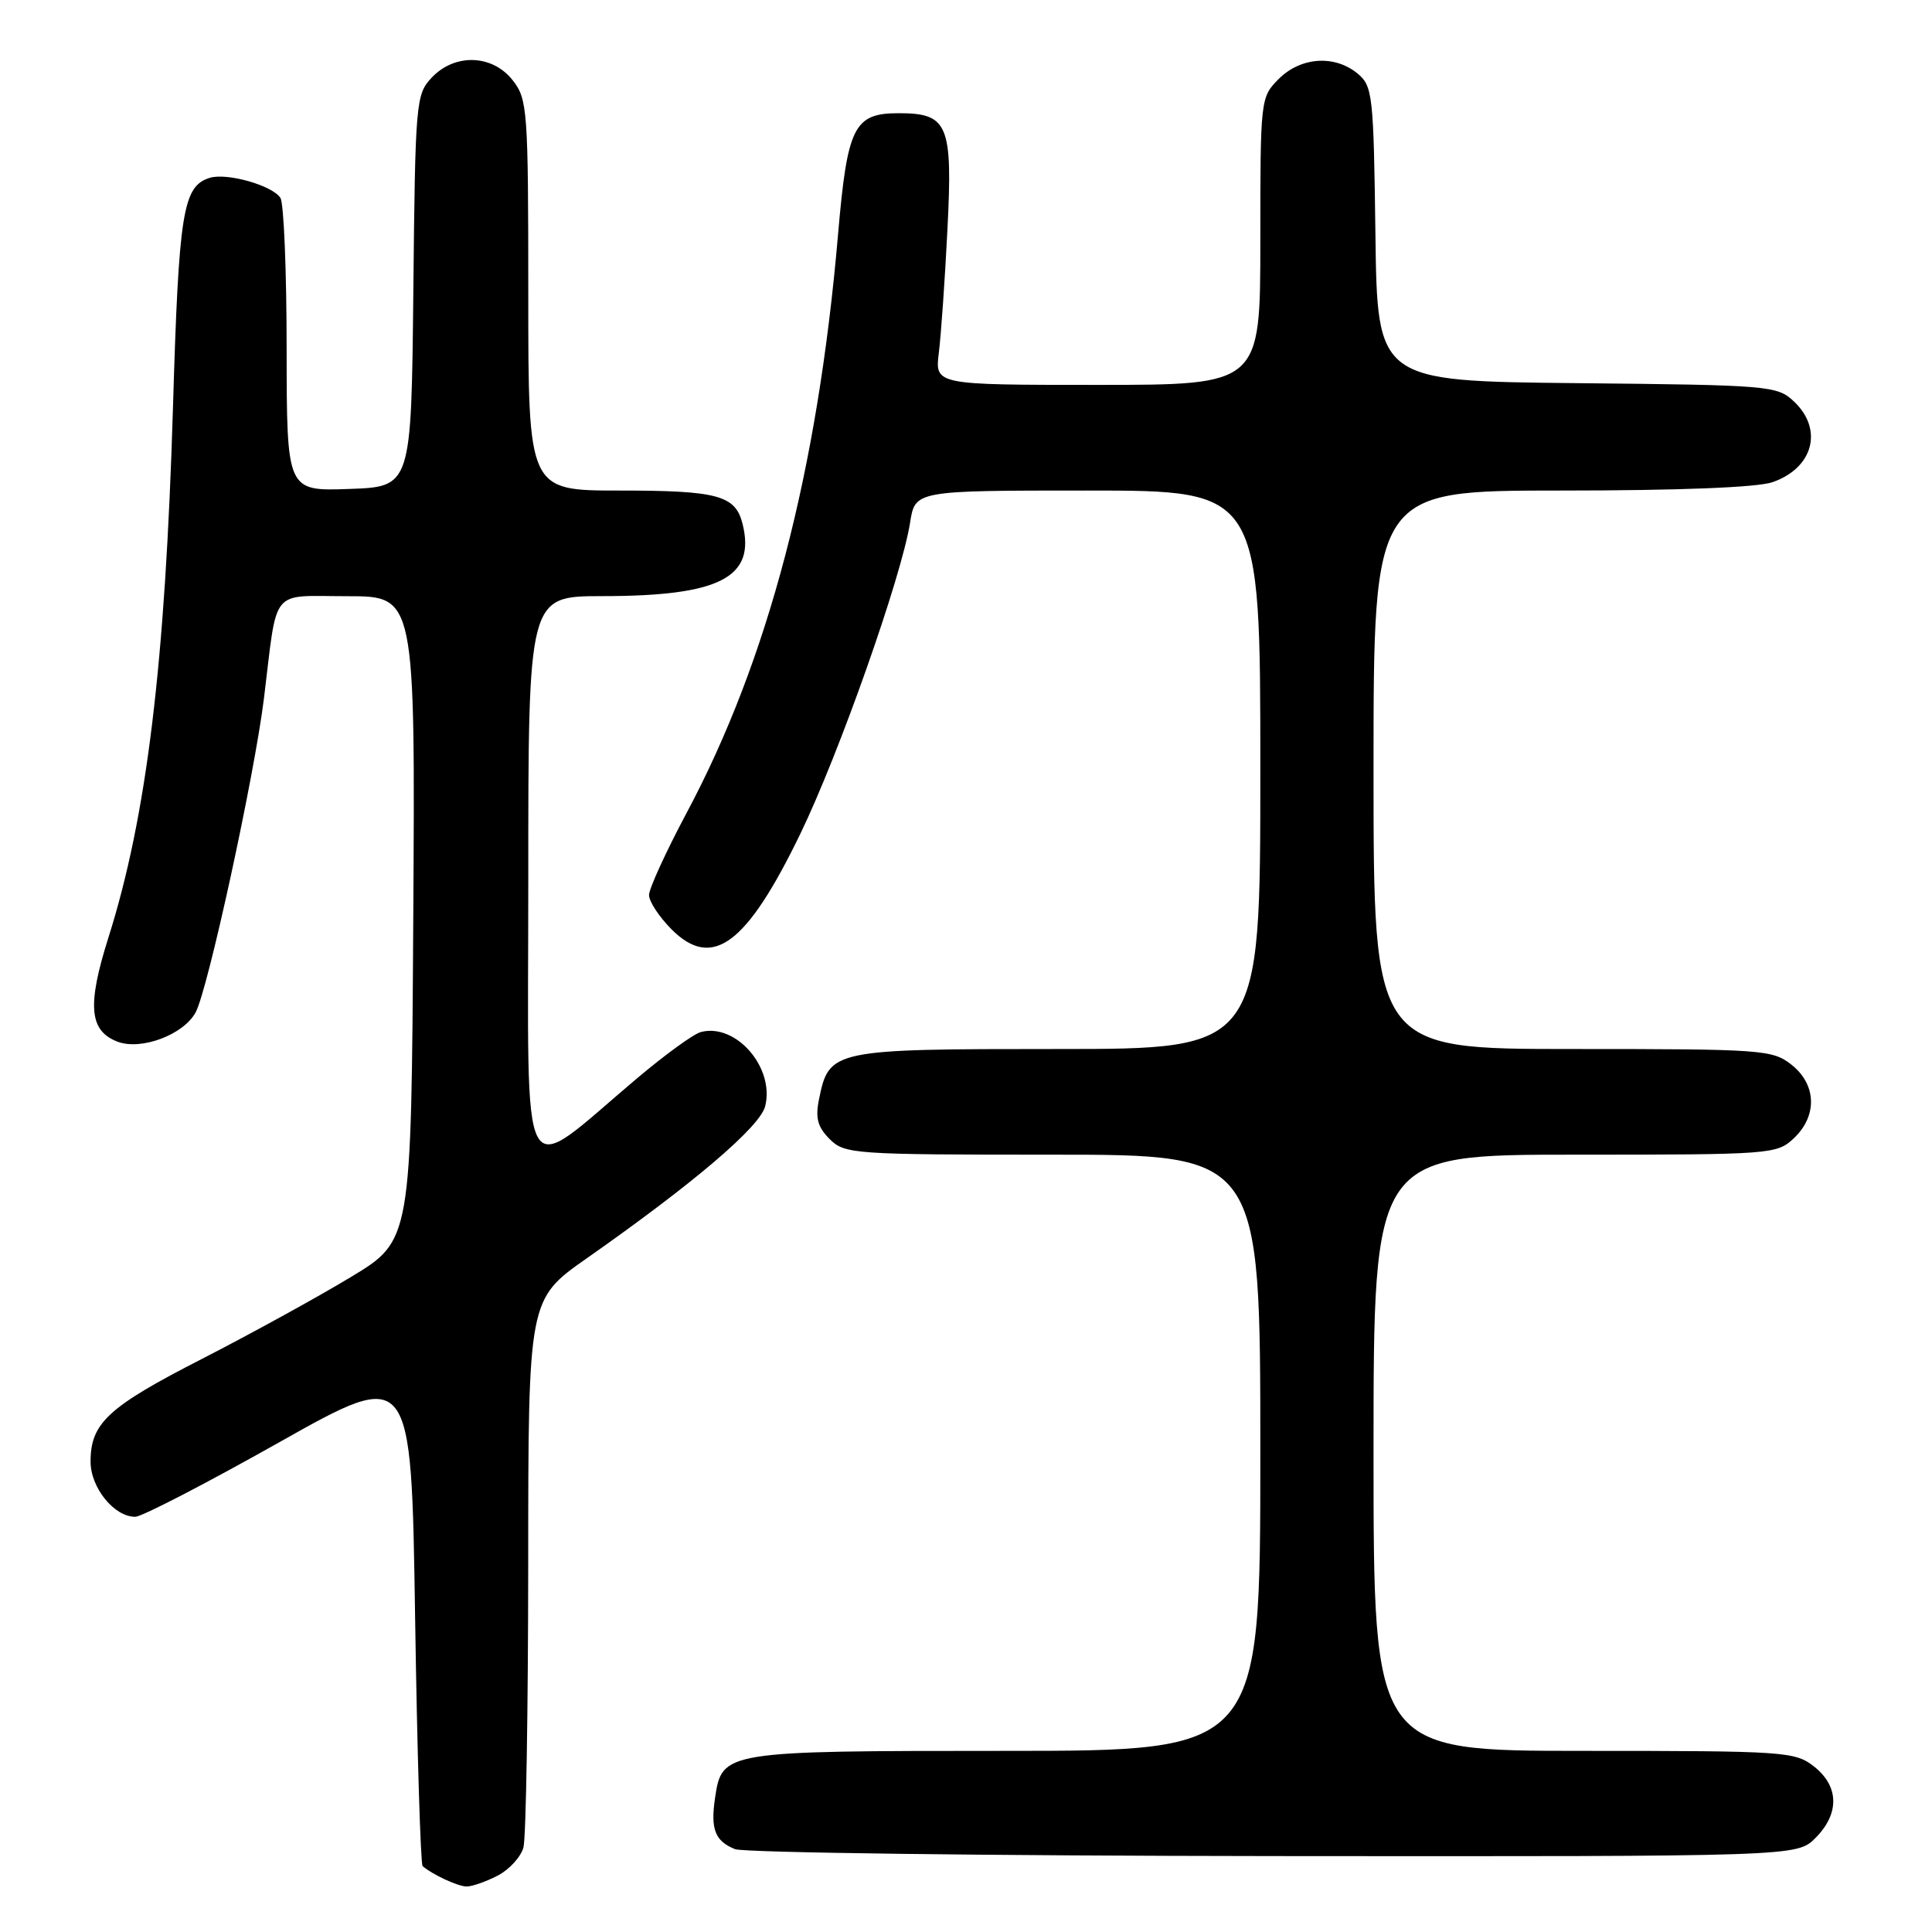 <?xml version="1.0" encoding="UTF-8" standalone="no"?>
<!DOCTYPE svg PUBLIC "-//W3C//DTD SVG 1.1//EN" "http://www.w3.org/Graphics/SVG/1.1/DTD/svg11.dtd" >
<svg xmlns="http://www.w3.org/2000/svg" xmlns:xlink="http://www.w3.org/1999/xlink" version="1.1" viewBox="0 0 256 256">
 <g >
 <path fill="currentColor"
d=" M 65.92 248.54 C 67.48 247.74 69.02 246.05 69.36 244.79 C 69.70 243.53 69.98 226.67 69.99 207.33 C 70.00 172.17 70.00 172.17 77.75 166.73 C 91.90 156.81 100.71 149.31 101.39 146.58 C 102.67 141.47 97.52 135.53 92.87 136.75 C 91.92 136.99 88.14 139.74 84.45 142.85 C 68.51 156.28 70.00 159.00 70.00 116.55 C 70.00 79.00 70.00 79.00 79.75 78.99 C 95.39 78.99 100.17 76.53 98.39 69.40 C 97.44 65.63 95.11 65.00 82.07 65.00 C 70.00 65.00 70.00 65.00 70.00 39.13 C 70.00 14.48 69.90 13.15 67.93 10.63 C 65.23 7.20 60.25 7.04 57.19 10.30 C 55.11 12.51 55.02 13.53 54.77 38.55 C 54.50 64.50 54.50 64.50 46.25 64.79 C 38.00 65.08 38.00 65.08 37.98 46.29 C 37.98 35.96 37.61 26.93 37.16 26.23 C 36.11 24.57 30.04 22.85 27.77 23.57 C 24.23 24.70 23.69 28.05 22.92 53.99 C 21.90 87.95 19.45 108.15 14.37 124.22 C 11.52 133.23 11.82 136.60 15.58 138.03 C 18.71 139.22 24.34 137.10 25.93 134.13 C 27.56 131.08 33.71 102.81 34.98 92.50 C 36.81 77.61 35.67 79.00 46.03 79.00 C 55.02 79.00 55.02 79.00 54.76 121.69 C 54.50 164.38 54.50 164.38 46.50 169.21 C 42.10 171.87 33.23 176.74 26.80 180.04 C 14.31 186.43 12.00 188.56 12.00 193.68 C 12.00 197.14 15.16 201.02 17.94 200.98 C 18.80 200.97 27.38 196.53 37.00 191.11 C 54.50 181.26 54.50 181.26 55.00 214.05 C 55.27 232.08 55.73 247.03 56.00 247.27 C 57.28 248.38 60.63 249.94 61.80 249.97 C 62.51 249.99 64.37 249.34 65.92 248.54 Z  M 240.55 243.55 C 243.77 240.32 243.70 236.70 240.37 234.07 C 237.84 232.09 236.54 232.00 209.87 232.00 C 182.00 232.00 182.00 232.00 182.00 192.50 C 182.00 153.00 182.00 153.00 208.69 153.00 C 234.71 153.00 235.43 152.95 237.69 150.83 C 240.84 147.86 240.71 143.70 237.37 141.07 C 234.85 139.09 233.52 139.00 208.37 139.00 C 182.00 139.00 182.00 139.00 182.00 102.00 C 182.00 65.00 182.00 65.00 206.85 65.00 C 222.42 65.00 232.89 64.59 234.87 63.89 C 240.28 62.01 241.63 56.88 237.70 53.19 C 235.49 51.11 234.49 51.02 208.95 50.77 C 182.50 50.50 182.50 50.50 182.25 31.00 C 182.01 12.54 181.88 11.41 179.89 9.75 C 176.86 7.24 172.37 7.54 169.45 10.45 C 167.02 12.89 167.00 13.07 167.00 31.95 C 167.00 51.00 167.00 51.00 145.44 51.00 C 123.88 51.00 123.88 51.00 124.40 46.75 C 124.69 44.41 125.21 37.06 125.54 30.40 C 126.25 16.49 125.63 15.00 119.08 15.00 C 113.16 15.00 112.28 16.76 111.05 31.01 C 108.36 62.42 101.80 87.46 90.95 107.77 C 88.23 112.88 86.00 117.75 86.00 118.60 C 86.00 119.46 87.35 121.50 88.99 123.15 C 94.39 128.55 98.92 125.19 106.04 110.50 C 111.18 99.90 119.48 76.36 120.59 69.25 C 121.26 65.00 121.26 65.00 144.13 65.00 C 167.00 65.00 167.00 65.00 167.00 102.00 C 167.00 139.00 167.00 139.00 140.11 139.00 C 110.25 139.00 109.85 139.08 108.52 145.68 C 108.02 148.14 108.34 149.34 109.93 150.93 C 111.92 152.92 113.04 153.00 139.50 153.00 C 167.00 153.00 167.00 153.00 167.00 192.50 C 167.00 232.00 167.00 232.00 133.22 232.00 C 95.88 232.00 95.67 232.04 94.75 238.22 C 94.13 242.38 94.74 243.95 97.39 245.02 C 98.55 245.49 130.68 245.90 168.80 245.94 C 238.09 246.00 238.09 246.00 240.55 243.55 Z "/>
</g>
</svg>
